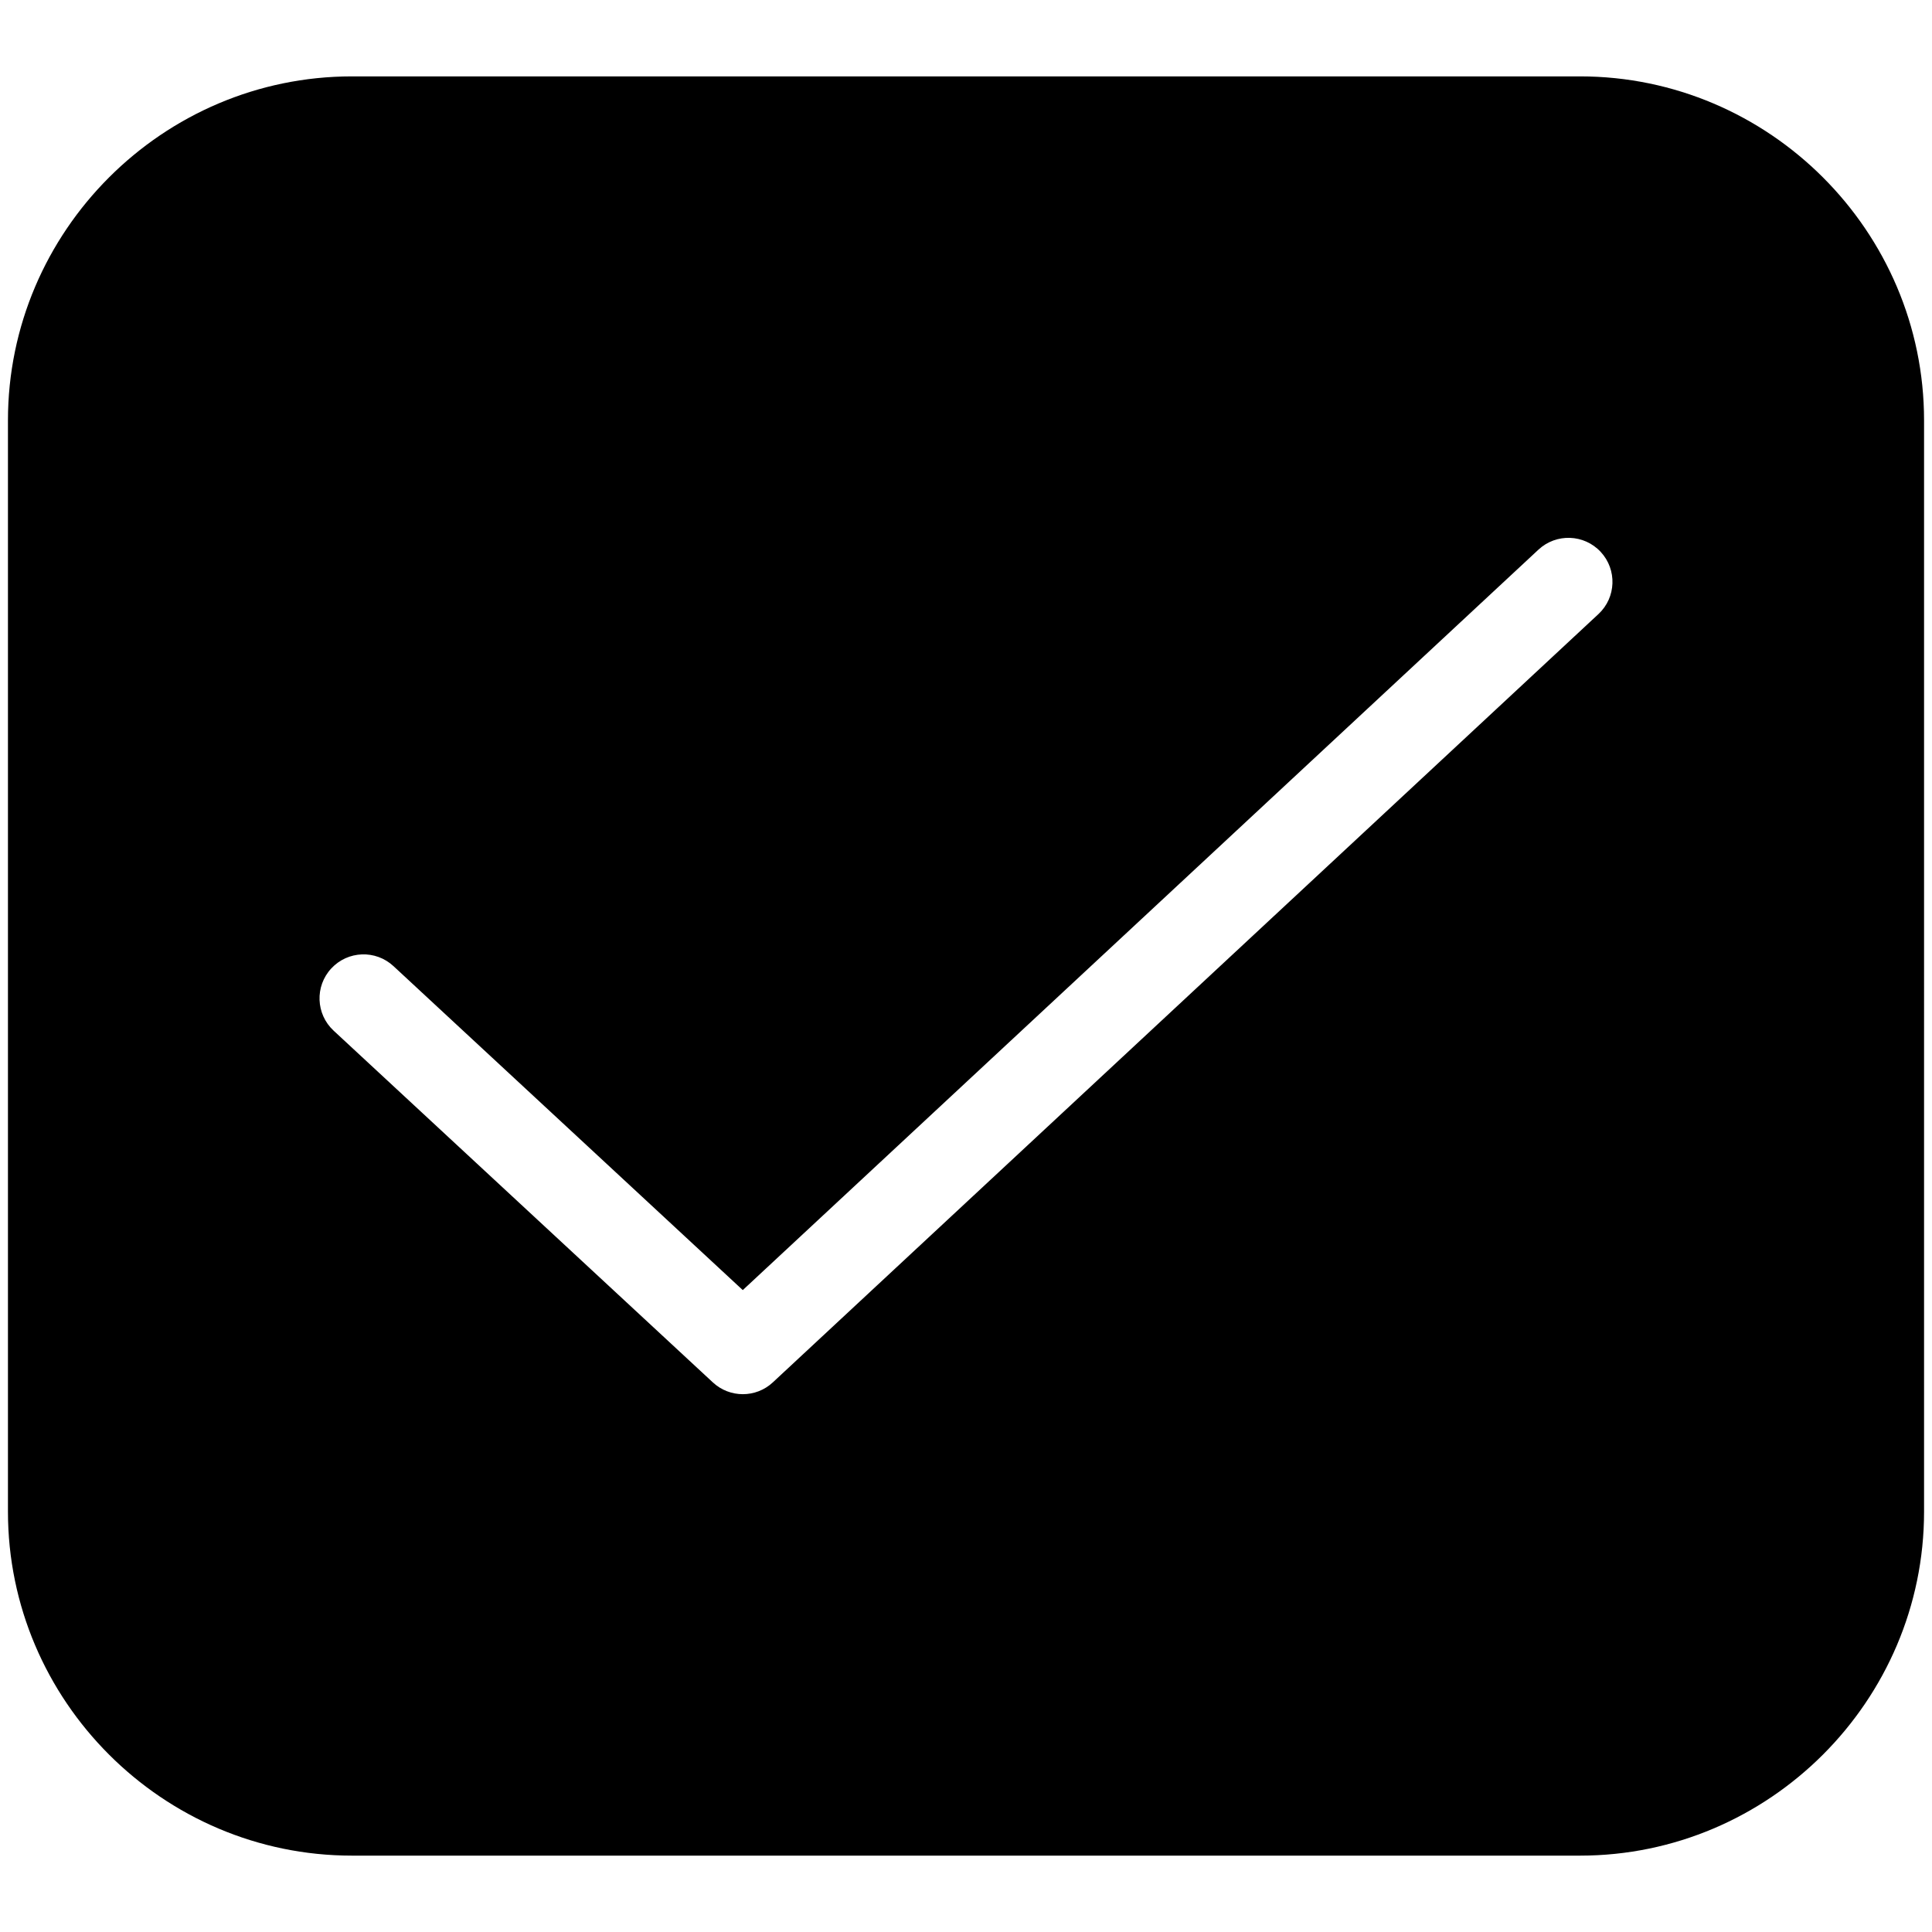 <svg id="Layer_1" xmlns="http://www.w3.org/2000/svg" viewBox="0 0 200 200"><path class="cls-1" d="M163.564,7.907H36.436C16.849,7.907.823,23.933.823,43.52v112.961c0,19.587,16.026,35.613,35.613,35.613h127.129c19.587,0,35.613-16.026,35.613-35.613V43.52c0-19.587-16.026-35.613-35.613-35.613ZM165.47,63.568l-85.468,79.536c-.875.814-1.99,1.221-3.105,1.221-1.112,0-2.225-.406-3.098-1.215l-39.263-36.417c-1.845-1.711-1.954-4.595-.243-6.439,1.71-1.845,4.593-1.954,6.439-.242l36.16,33.538,82.369-76.652c1.845-1.715,4.727-1.611,6.441.231s1.611,4.726-.231,6.439Z"/></svg>